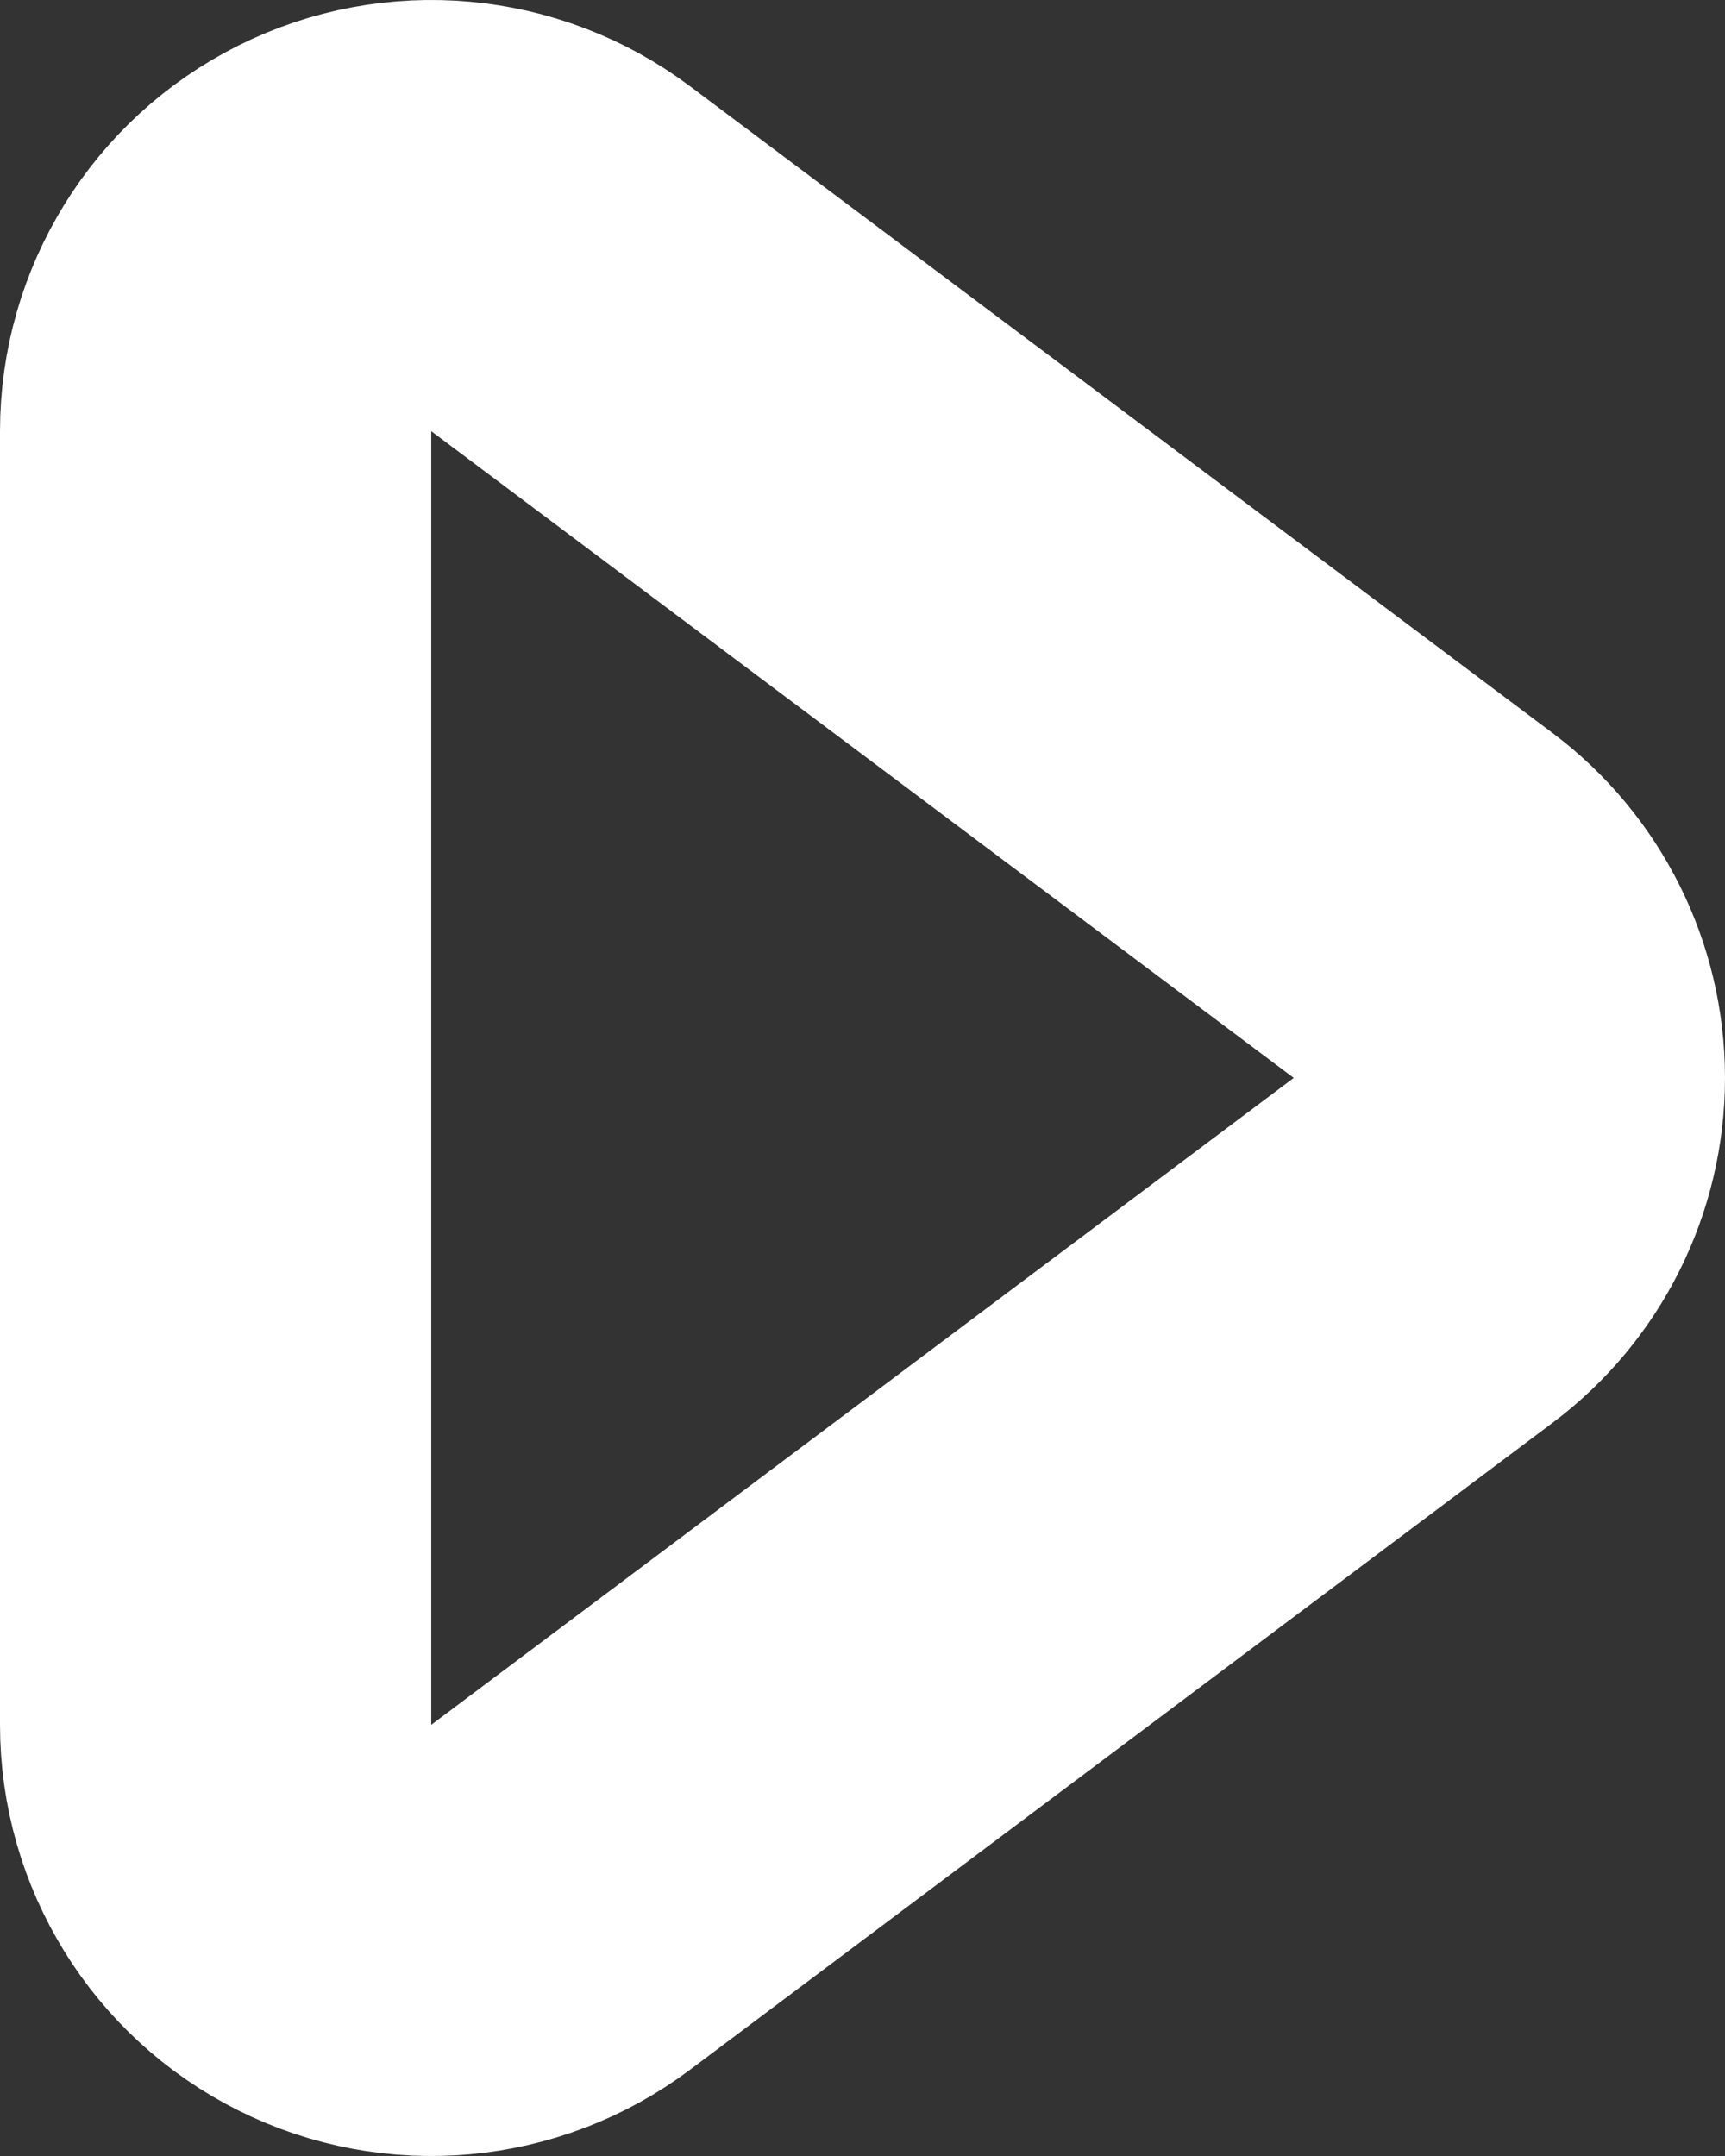 <svg width="20" height="25" viewBox="0 0 20 25" fill="none" xmlns="http://www.w3.org/2000/svg">
<rect x="0" y="0" width="20" height="25" fill="#333333" stroke="none"/>
<path d="M6.5 3C5.742 2.432 4.729 2.34 3.882 2.764C3.035 3.187 2.5 4.053 2.5 5L2.5 20C2.5 20.947 3.035 21.813 3.882 22.236C4.729 22.66 5.743 22.568 6.5 22L16.5 14.499C17.13 14.027 17.5 13.286 17.5 12.499C17.5 11.712 17.13 10.972 16.5 10.499L6.5 3Z" stroke="white" stroke-width="5" stroke-linejoin="round"/>
</svg>
